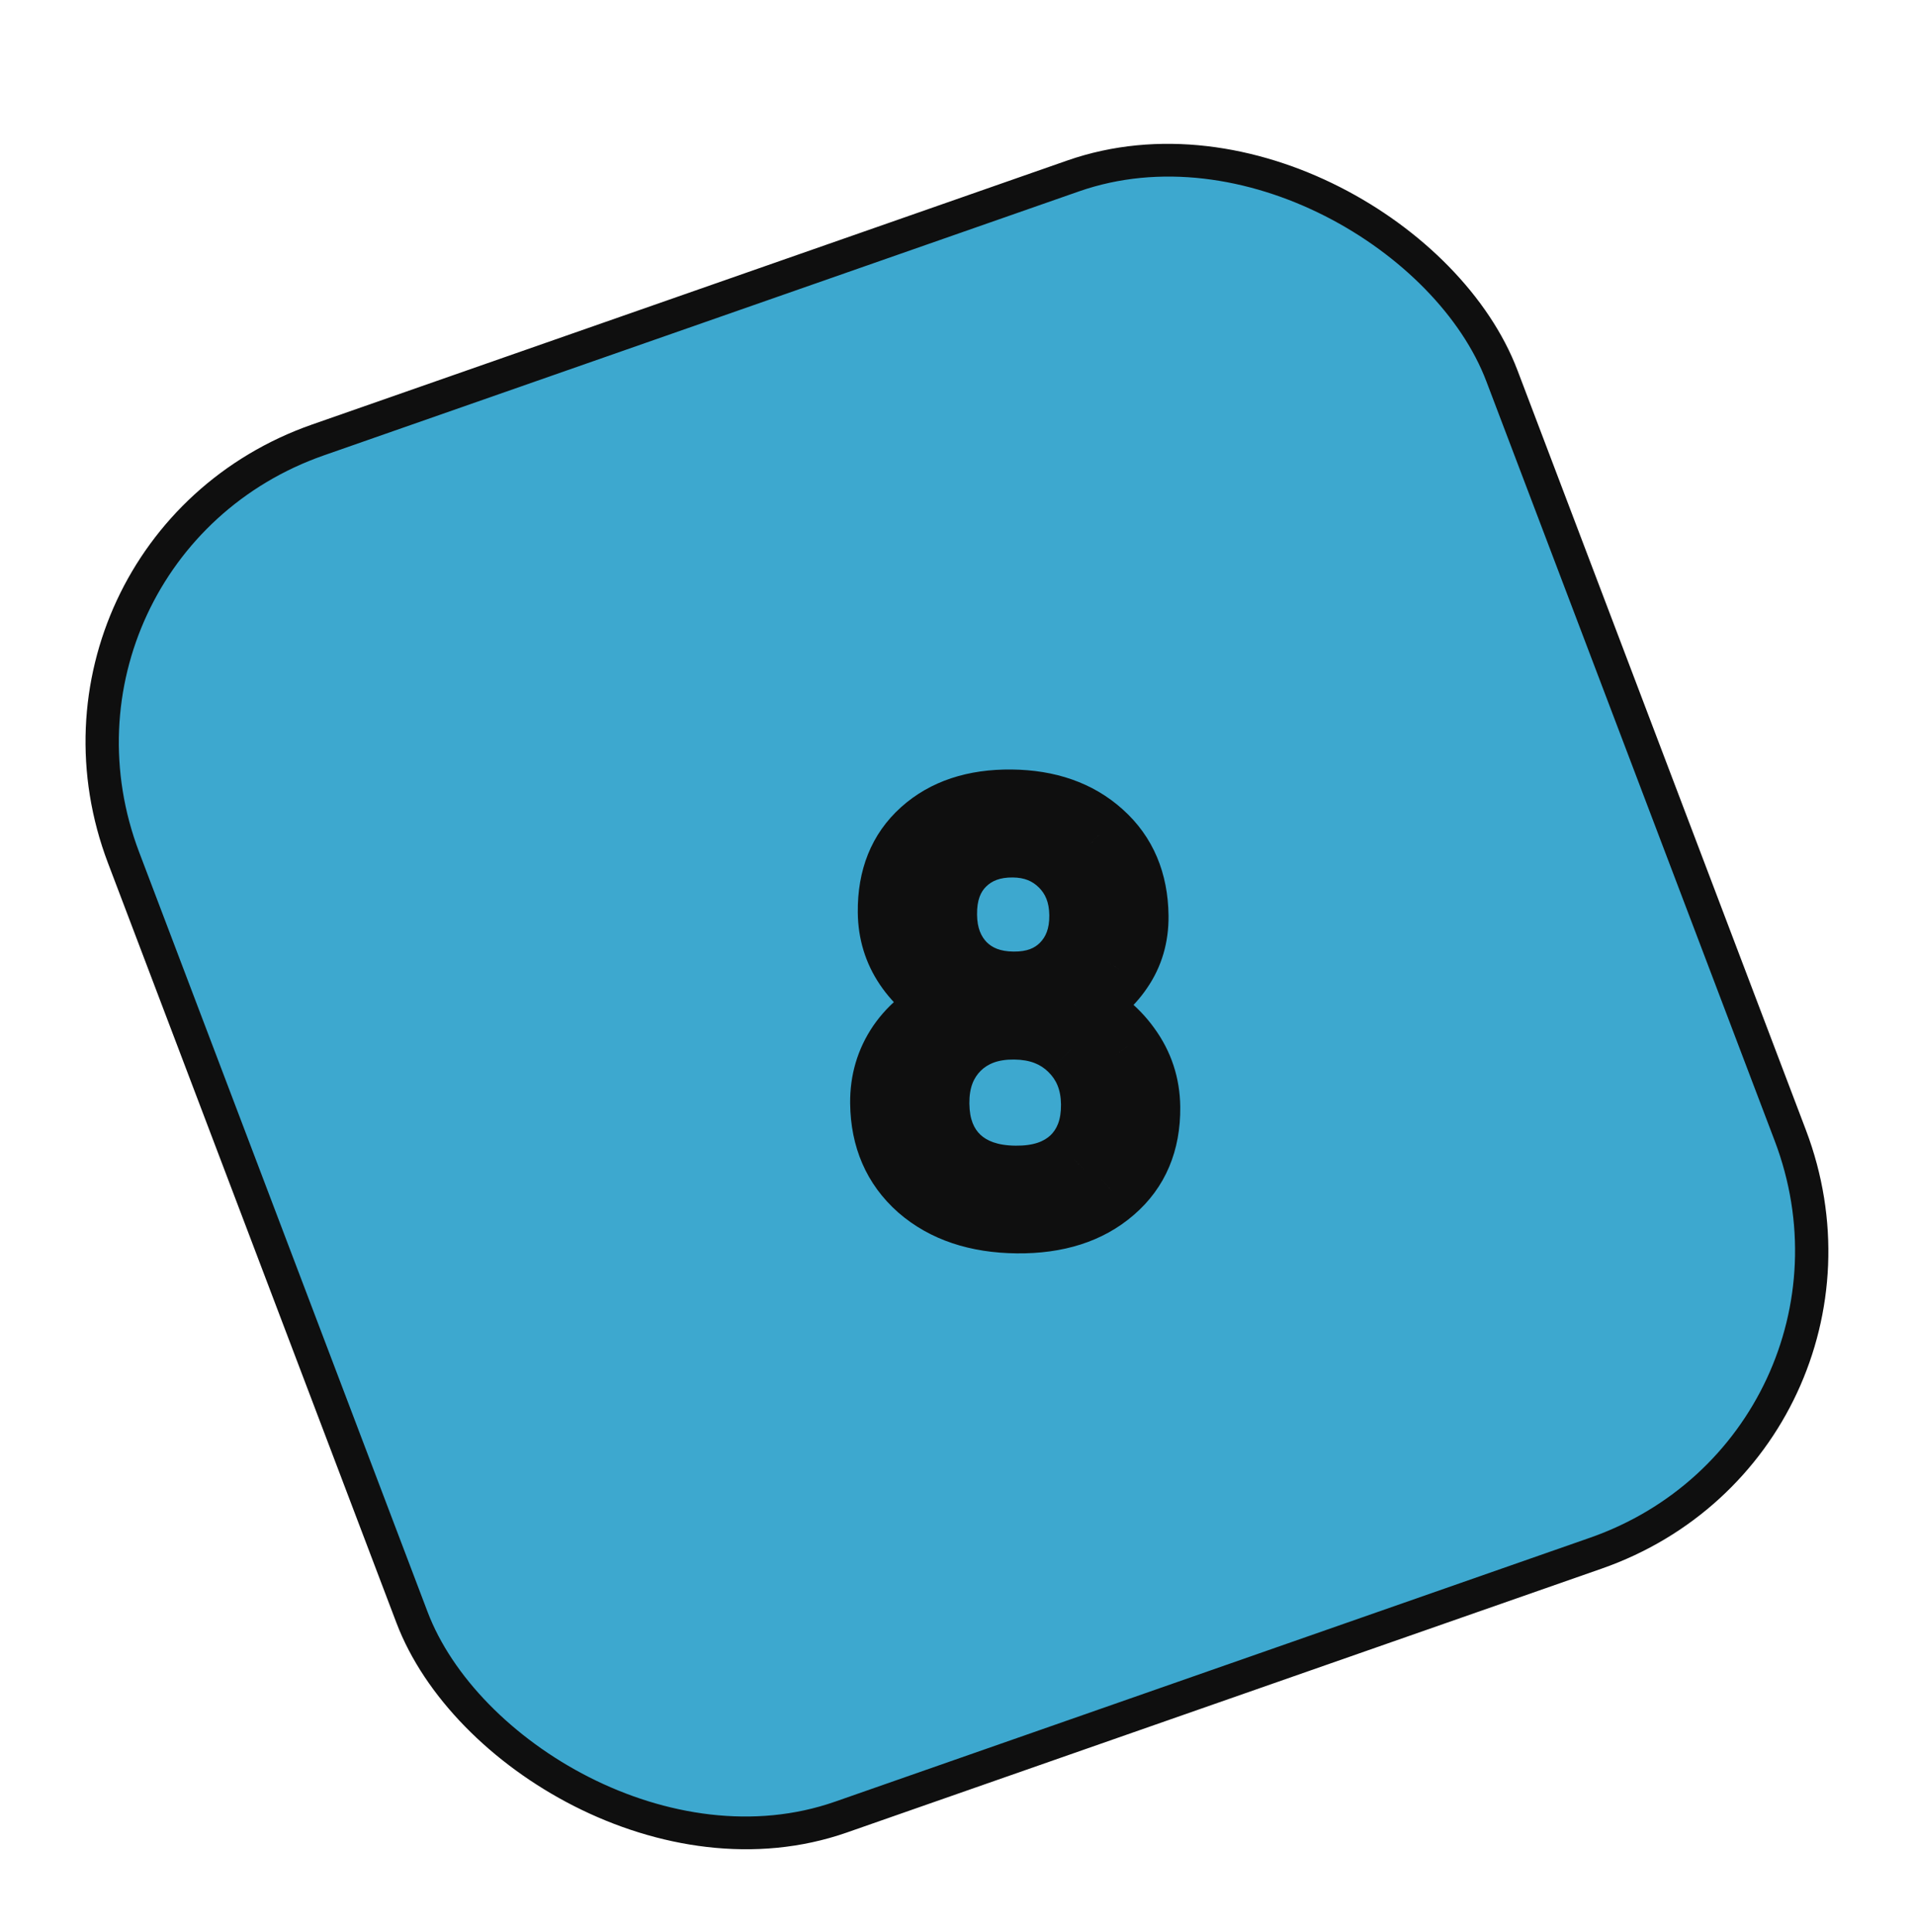 <svg width="116" height="117" viewBox="0 0 116 117" fill="none" xmlns="http://www.w3.org/2000/svg">
<g filter="url(#filter0_d)">
<g clip-path="url(#clip0)">
<rect width="88.444" height="89.215" rx="20" transform="matrix(0.944 -0.33 0.355 0.935 0.385 29.246)" fill="#3DA8CF"/>
<path d="M68.766 51.441C68.779 52.672 68.458 53.764 67.801 54.718C67.157 55.671 66.274 56.413 65.154 56.944C66.47 57.51 67.512 58.328 68.282 59.397C69.063 60.467 69.461 61.673 69.475 63.017C69.498 65.152 68.781 66.844 67.323 68.094C65.877 69.344 63.959 69.957 61.569 69.933C59.156 69.909 57.213 69.257 55.74 67.978C54.279 66.687 53.537 64.98 53.514 62.857C53.5 61.525 53.855 60.325 54.579 59.26C55.315 58.195 56.334 57.392 57.638 56.852C56.518 56.298 55.631 55.538 54.977 54.572C54.324 53.606 53.99 52.513 53.977 51.293C53.955 49.215 54.615 47.573 55.959 46.367C57.301 45.161 59.082 44.569 61.3 44.591C63.506 44.613 65.293 45.241 66.662 46.474C68.043 47.708 68.744 49.363 68.766 51.441ZM66.286 62.917C66.271 61.54 65.811 60.411 64.906 59.533C64.011 58.654 62.846 58.208 61.41 58.194C59.974 58.179 58.823 58.597 57.959 59.446C57.106 60.296 56.688 61.421 56.702 62.821C56.717 64.222 57.148 65.327 57.996 66.137C58.855 66.948 60.037 67.36 61.542 67.376C63.036 67.39 64.204 67.001 65.046 66.208C65.887 65.403 66.301 64.307 66.286 62.917ZM61.327 47.166C60.075 47.153 59.062 47.527 58.288 48.287C57.526 49.036 57.153 50.066 57.166 51.376C57.18 52.629 57.57 53.65 58.337 54.436C59.115 55.212 60.141 55.606 61.417 55.619C62.692 55.632 63.705 55.258 64.456 54.498C65.217 53.726 65.591 52.714 65.578 51.46C65.565 50.207 65.157 49.181 64.356 48.382C63.555 47.584 62.545 47.178 61.327 47.166Z" fill="#F5E1E1"/>
<path d="M67.801 54.718L66.123 53.584L66.119 53.59L66.114 53.597L67.801 54.718ZM65.154 56.944L64.248 55.155L60.325 57.013L64.377 58.757L65.154 56.944ZM68.282 59.397L66.643 60.52L66.647 60.526L66.652 60.532L68.282 59.397ZM67.323 68.094L65.979 66.589L65.973 66.594L67.323 68.094ZM55.74 67.978L54.409 69.44L54.416 69.446L54.422 69.451L55.74 67.978ZM54.579 59.26L52.902 58.124L52.898 58.13L52.894 58.136L54.579 59.26ZM57.638 56.852L58.454 58.681L62.448 57.026L58.514 55.084L57.638 56.852ZM55.959 46.367L54.581 44.891L55.959 46.367ZM66.662 46.474L65.316 47.923L65.322 47.929L66.662 46.474ZM64.906 59.533L63.494 60.92L63.503 60.929L64.906 59.533ZM57.959 59.446L56.518 58.03L56.508 58.039L57.959 59.446ZM57.996 66.137L56.605 67.544L56.614 67.554L57.996 66.137ZM65.046 66.208L66.457 67.653L66.467 67.643L65.046 66.208ZM58.288 48.287L56.847 46.871L58.288 48.287ZM58.337 54.436L56.894 55.792L56.904 55.803L56.914 55.813L58.337 54.436ZM64.456 54.498L62.994 53.102L62.993 53.102L64.456 54.498ZM66.749 51.421C66.758 52.278 66.541 52.977 66.123 53.584L69.48 55.852C70.375 54.552 70.8 53.066 70.783 51.462L66.749 51.421ZM66.114 53.597C65.677 54.243 65.073 54.764 64.248 55.155L66.06 58.733C67.476 58.062 68.636 57.099 69.489 55.839L66.114 53.597ZM64.377 58.757C65.376 59.188 66.109 59.778 66.643 60.52L69.921 58.275C68.915 56.878 67.563 55.833 65.931 55.13L64.377 58.757ZM66.652 60.532C67.178 61.252 67.448 62.052 67.458 62.997L71.493 63.038C71.474 61.295 70.949 59.682 69.912 58.263L66.652 60.532ZM67.458 62.997C67.476 64.631 66.951 65.755 65.979 66.589L68.668 69.599C70.61 67.933 71.521 65.672 71.493 63.038L67.458 62.997ZM65.973 66.594C64.971 67.46 63.564 67.971 61.548 67.951L61.59 71.916C64.355 71.944 66.784 71.228 68.673 69.594L65.973 66.594ZM61.548 67.951C59.504 67.93 58.076 67.388 57.059 66.504L54.422 69.451C56.35 71.126 58.809 71.888 61.59 71.916L61.548 67.951ZM57.072 66.516C56.091 65.65 55.549 64.507 55.532 62.877L51.497 62.837C51.525 65.454 52.467 67.725 54.409 69.44L57.072 66.516ZM55.532 62.877C55.521 61.927 55.768 61.115 56.264 60.384L52.894 58.136C51.943 59.536 51.479 61.122 51.497 62.837L55.532 62.877ZM56.256 60.396C56.762 59.663 57.471 59.088 58.454 58.681L56.822 55.022C55.197 55.696 53.867 56.726 52.902 58.124L56.256 60.396ZM58.514 55.084C57.695 54.679 57.091 54.15 56.65 53.498L53.304 55.646C54.171 56.926 55.341 57.917 56.763 58.619L58.514 55.084ZM56.65 53.498C56.231 52.878 56.004 52.17 55.994 51.313L51.96 51.273C51.977 52.855 52.416 54.333 53.304 55.646L56.65 53.498ZM55.994 51.313C55.977 49.7 56.47 48.62 57.336 47.843L54.581 44.891C52.761 46.526 51.933 48.73 51.96 51.273L55.994 51.313ZM57.336 47.843C58.237 47.033 59.497 46.555 61.321 46.574L61.279 42.609C58.666 42.582 56.365 43.288 54.581 44.891L57.336 47.843ZM61.321 46.574C63.129 46.592 64.395 47.093 65.316 47.923L68.009 45.026C66.192 43.389 63.882 42.635 61.279 42.609L61.321 46.574ZM65.322 47.929C66.214 48.725 66.732 49.813 66.749 51.421L70.783 51.462C70.756 48.914 69.872 46.69 68.002 45.02L65.322 47.929ZM68.303 62.938C68.283 61.096 67.647 59.435 66.308 58.136L63.503 60.929C63.975 61.388 64.259 61.984 64.269 62.897L68.303 62.938ZM66.317 58.145C64.983 56.835 63.274 56.23 61.389 56.211L61.431 60.176C62.418 60.186 63.04 60.474 63.494 60.92L66.317 58.145ZM61.389 56.211C59.512 56.192 57.817 56.752 56.518 58.03L59.4 60.862C59.829 60.441 60.435 60.166 61.431 60.176L61.389 56.211ZM56.508 58.039C55.228 59.316 54.666 60.97 54.685 62.801L58.719 62.842C58.709 61.872 58.985 61.276 59.41 60.853L56.508 58.039ZM54.685 62.801C54.705 64.612 55.279 66.277 56.605 67.544L59.387 64.73C59.017 64.377 58.73 63.831 58.719 62.842L54.685 62.801ZM56.614 67.554C57.95 68.814 59.688 69.339 61.563 69.358L61.521 65.393C60.386 65.382 59.76 65.082 59.377 64.721L56.614 67.554ZM61.563 69.358C63.432 69.377 65.151 68.883 66.457 67.653L63.634 64.763C63.256 65.119 62.64 65.404 61.521 65.393L61.563 69.358ZM66.467 67.643C67.768 66.399 68.322 64.752 68.303 62.938L64.269 62.897C64.279 63.861 64.006 64.407 63.624 64.773L66.467 67.643ZM61.306 45.184C59.596 45.166 58.046 45.693 56.847 46.871L59.73 49.703C60.077 49.362 60.553 49.141 61.348 49.148L61.306 45.184ZM56.847 46.871C55.63 48.068 55.131 49.645 55.149 51.355L59.184 51.396C59.174 50.486 59.423 50.005 59.73 49.703L56.847 46.871ZM55.149 51.355C55.167 53.031 55.705 54.572 56.894 55.792L59.78 53.081C59.435 52.727 59.193 52.228 59.184 51.396L55.149 51.355ZM56.914 55.813C58.138 57.033 59.718 57.584 61.438 57.602L61.396 53.637C60.565 53.628 60.091 53.391 59.759 53.059L56.914 55.813ZM61.438 57.602C63.158 57.619 64.727 57.099 65.918 55.893L62.993 53.102C62.683 53.417 62.227 53.645 61.396 53.637L61.438 57.602ZM65.917 55.893C67.097 54.699 67.613 53.164 67.595 51.48L63.561 51.44C63.569 52.264 63.338 52.754 62.994 53.102L65.917 55.893ZM67.595 51.48C67.577 49.779 67.005 48.227 65.778 47.005L62.934 49.759C63.31 50.134 63.552 50.634 63.561 51.44L67.595 51.48ZM65.778 47.005C64.561 45.793 63.017 45.201 61.306 45.184L61.348 49.148C62.073 49.156 62.548 49.375 62.934 49.759L65.778 47.005Z" fill="#0F0F0F"/>
</g>
<rect width="88.444" height="89.215" rx="20" transform="matrix(0.944 -0.33 0.355 0.935 0.385 29.246)" stroke="#0F0F0F" stroke-width="2"/>
</g>
<defs>
<filter id="filter0_d" x="-3.615" y="0.102" width="123.164" height="120.552" filterUnits="userSpaceOnUse" color-interpolation-filters="sRGB">
<feFlood flood-opacity="0" result="BackgroundImageFix"/>
<feColorMatrix in="SourceAlpha" type="matrix" values="0 0 0 0 0 0 0 0 0 0 0 0 0 0 0 0 0 0 127 0"/>
<feOffset dy="4"/>
<feGaussianBlur stdDeviation="2"/>
<feColorMatrix type="matrix" values="0 0 0 0 0 0 0 0 0 0 0 0 0 0 0 0 0 0 0.25 0"/>
<feBlend mode="normal" in2="BackgroundImageFix" result="effect1_dropShadow"/>
<feBlend mode="normal" in="SourceGraphic" in2="effect1_dropShadow" result="shape"/>
</filter>
<clipPath id="clip0">
<rect width="88.444" height="89.215" rx="20" transform="matrix(0.944 -0.33 0.355 0.935 0.385 29.246)" fill="white"/>
</clipPath>
</defs>
</svg>
